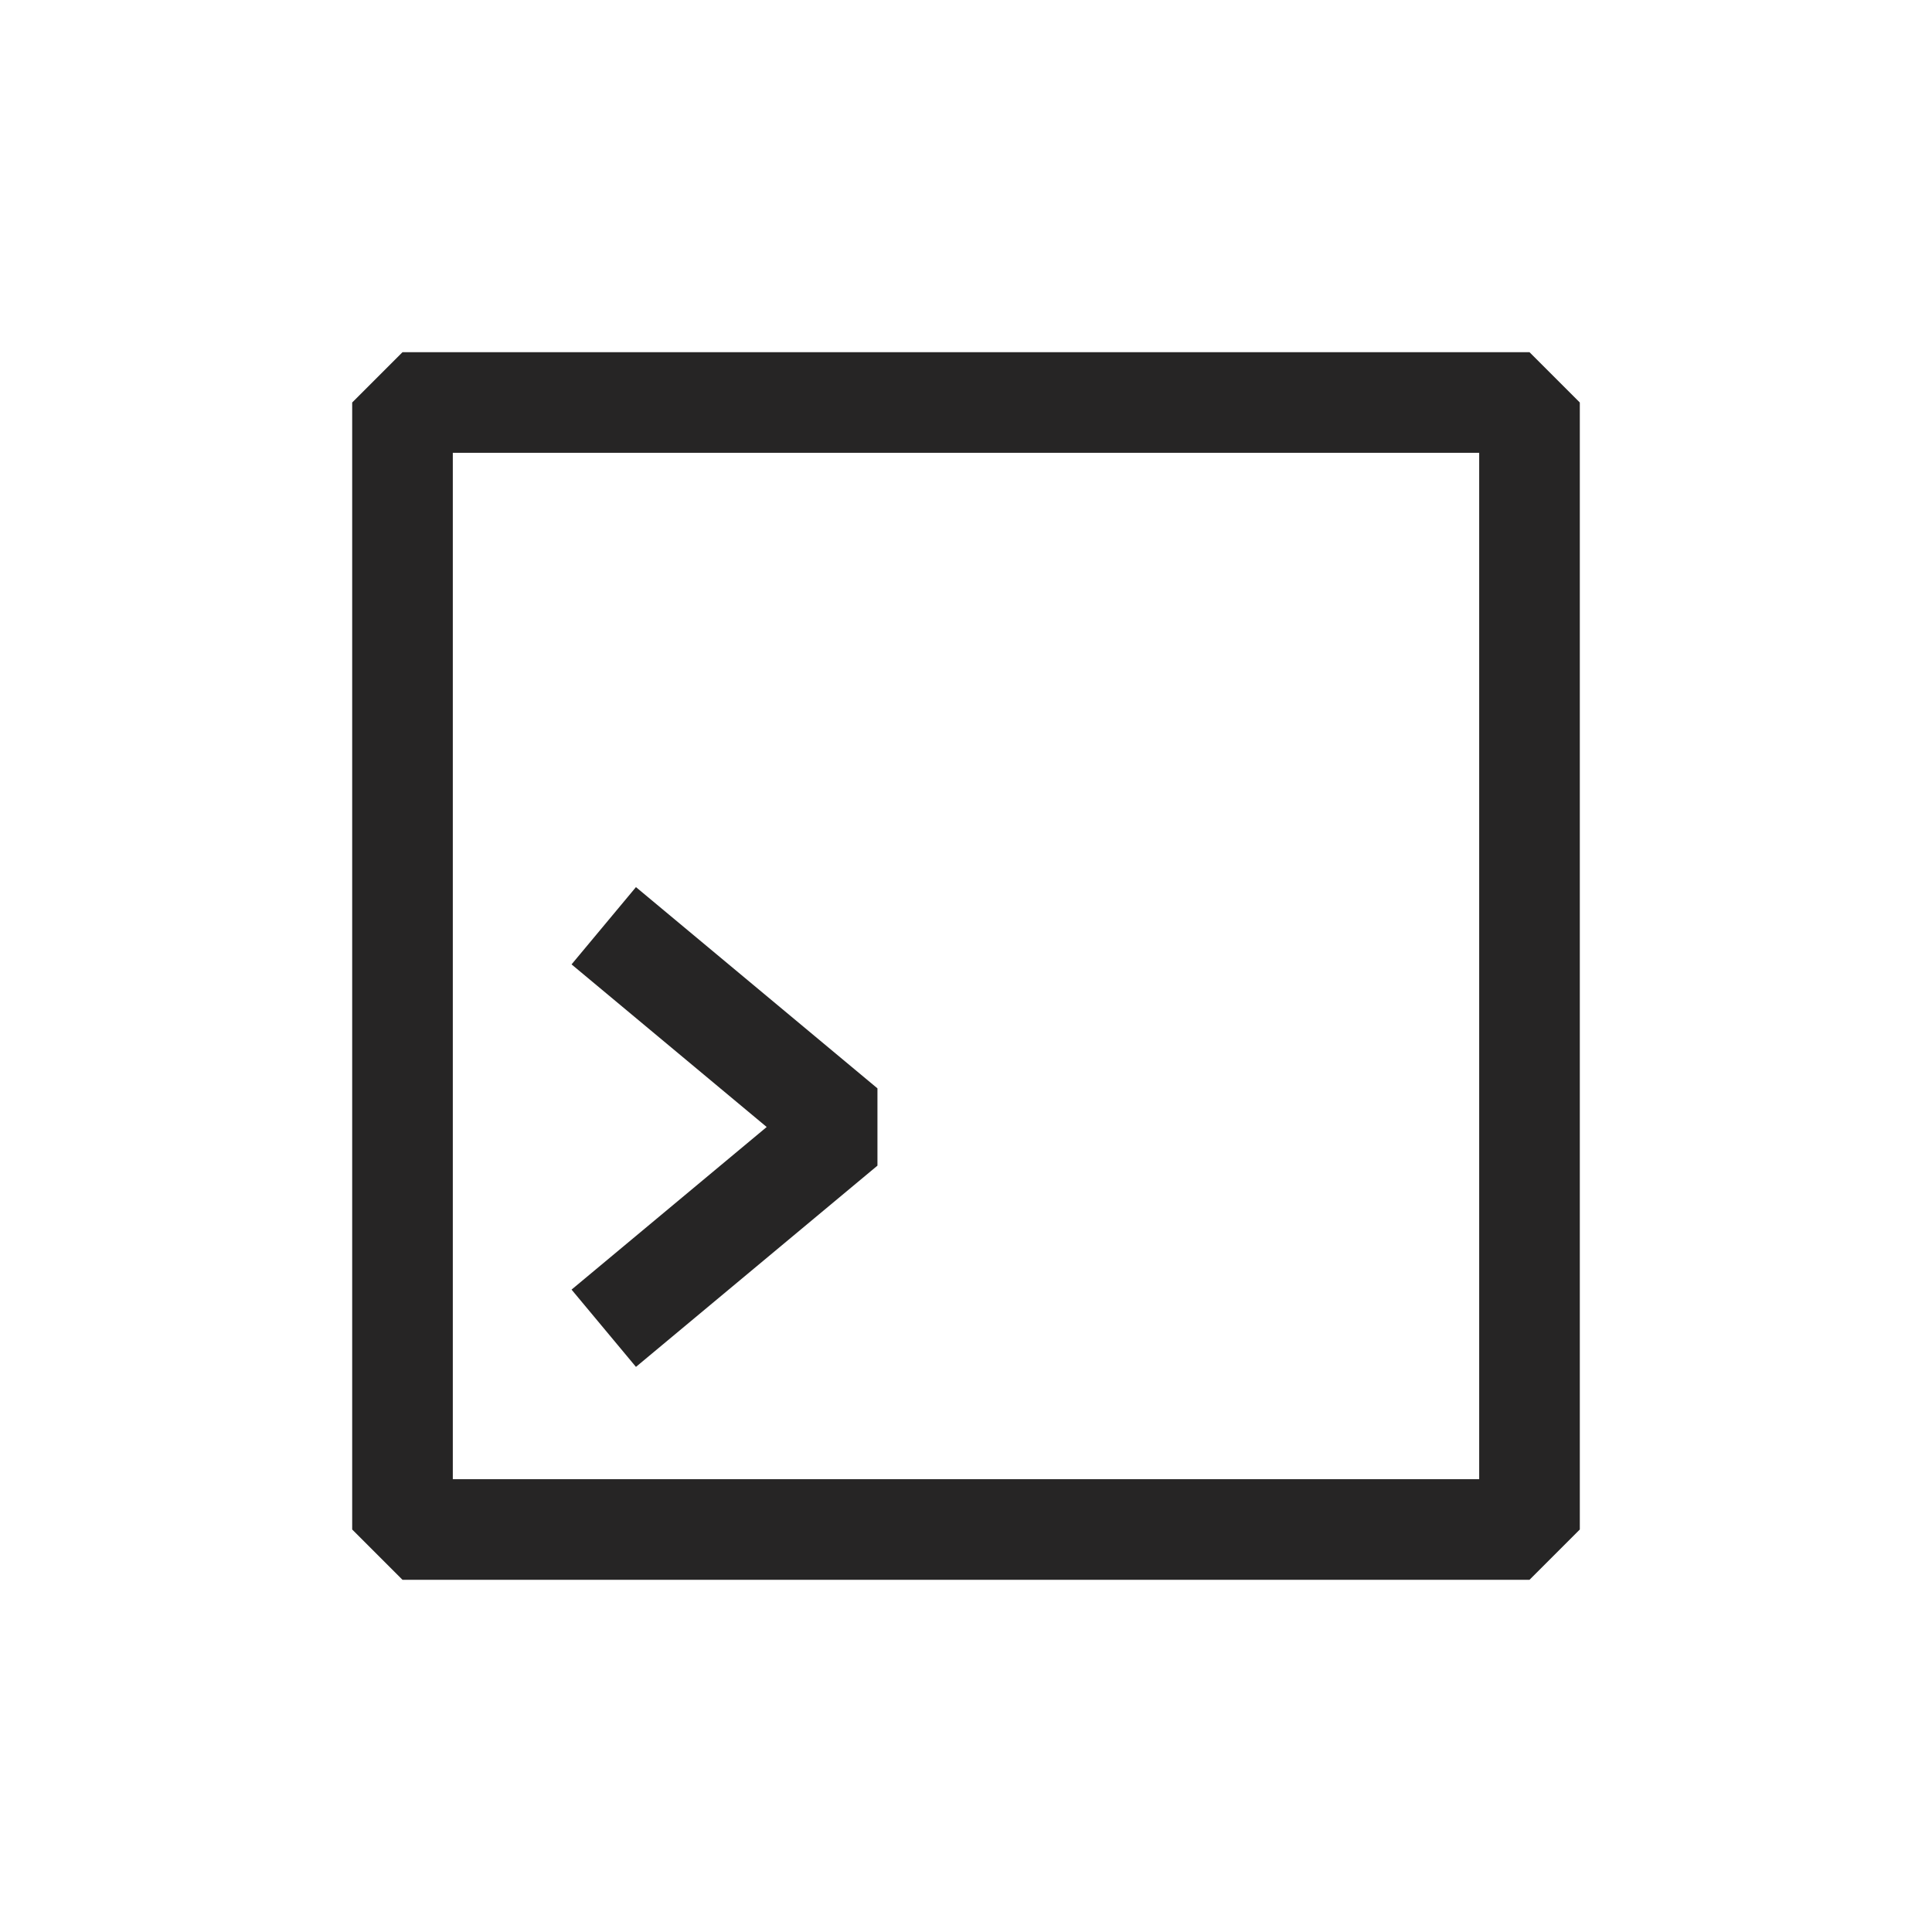 <svg width="24" height="24" viewBox="0 0 24 24" fill="none" xmlns="http://www.w3.org/2000/svg">
<path fill-rule="evenodd" clip-rule="evenodd" d="M4.375 5L5 4.375H19L19.625 5V19L19 19.625H5L4.375 19V18.939V5ZM5.625 5.625V18.375H18.375V5.625H5.625ZM9.524 14L7.1 11.98L7.9 11.02L10.9 13.52V14.48L7.9 16.98L7.1 16.02L9.524 14Z" fill="#262525"/>
</svg>
